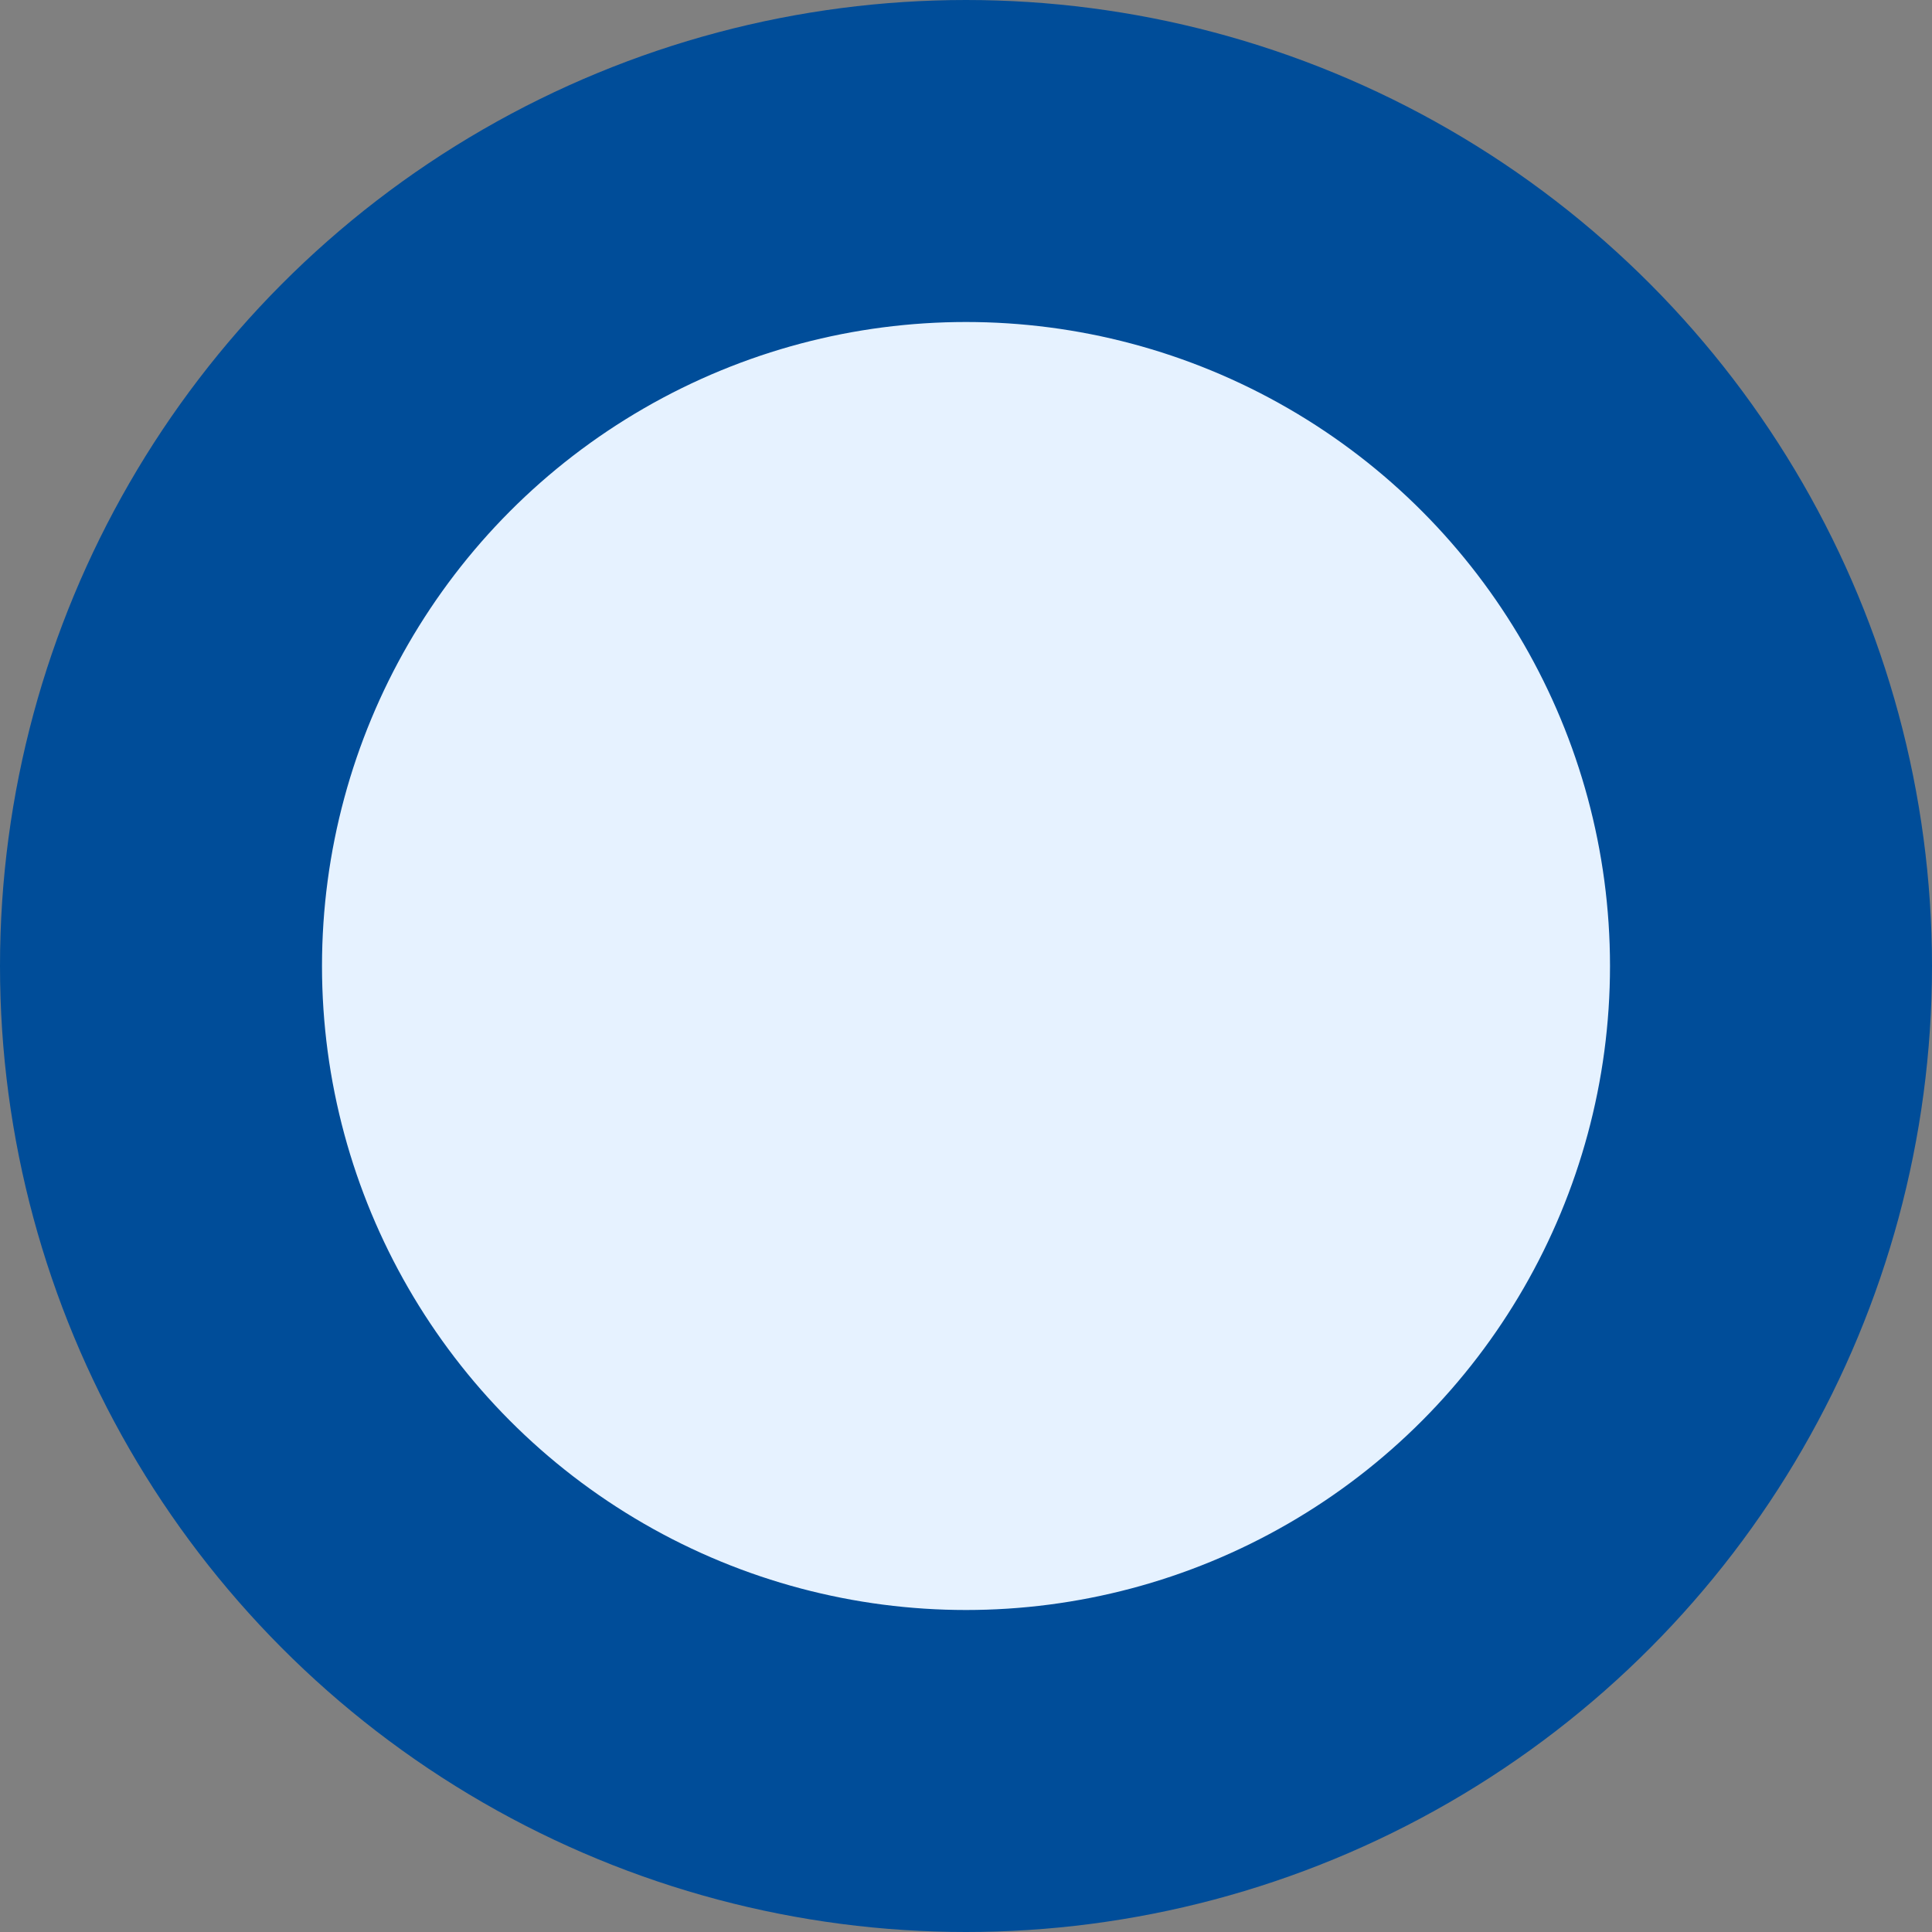 <svg version="1.1" xmlns="http://www.w3.org/2000/svg" width="6mm" height="6mm" viewBox="0 0 6 6">
  <rect x="0" y="0" width="6" height="6" fill="#808080" stroke="none"/>
  <g transform="translate(3 3)" stroke-width="1" stroke="rgb(0,77,153)" fill="rgb(230,242,255)">
    <circle r="2.5"/>
  </g>
</svg>
